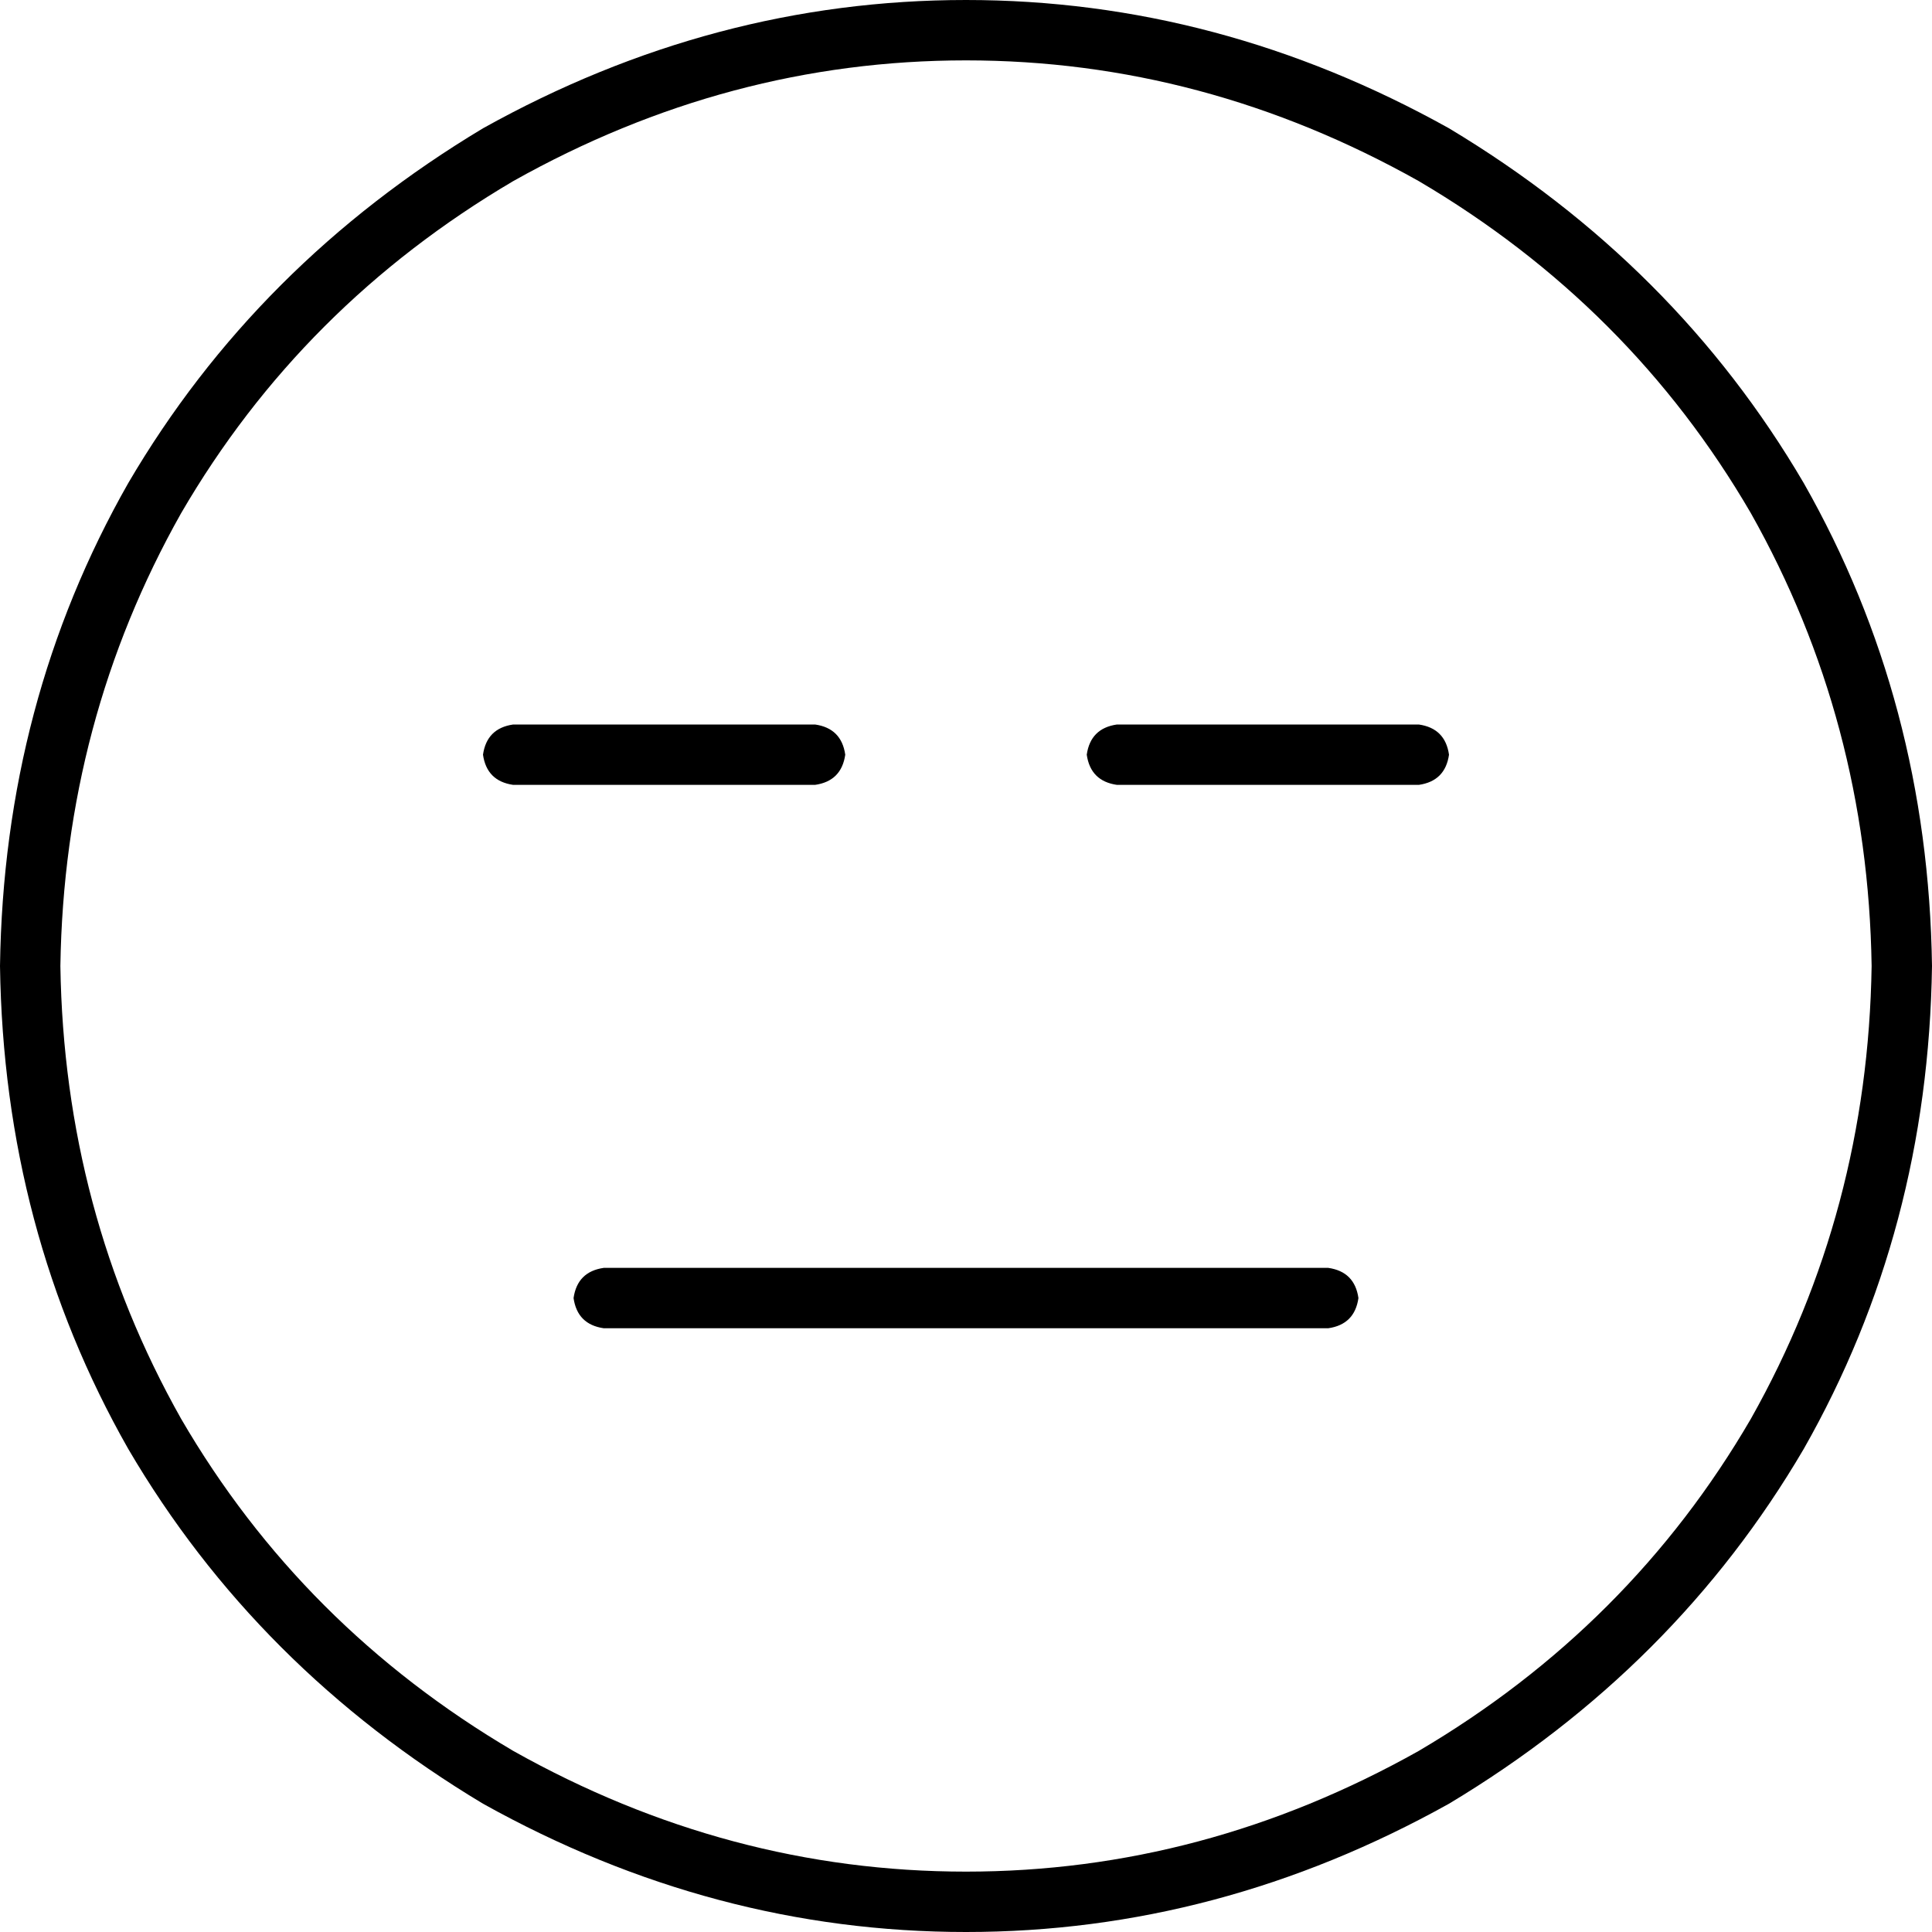 <svg xmlns="http://www.w3.org/2000/svg" viewBox="0 0 512 512">
  <path d="M 496 256 Q 495 191 464 136 L 464 136 Q 432 81 376 48 Q 319 16 256 16 Q 193 16 136 48 Q 80 81 48 136 Q 17 191 16 256 Q 17 321 48 376 Q 80 431 136 464 Q 193 496 256 496 Q 319 496 376 464 Q 432 431 464 376 Q 495 321 496 256 L 496 256 Z M 0 256 Q 1 186 34 128 L 34 128 Q 68 70 128 34 Q 189 0 256 0 Q 323 0 384 34 Q 444 70 478 128 Q 511 186 512 256 Q 511 326 478 384 Q 444 442 384 478 Q 323 512 256 512 Q 189 512 128 478 Q 68 442 34 384 Q 1 326 0 256 L 0 256 Z M 160 336 L 352 336 Q 359 337 360 344 Q 359 351 352 352 L 160 352 Q 153 351 152 344 Q 153 337 160 336 L 160 336 Z M 128 200 Q 129 193 136 192 L 216 192 Q 223 193 224 200 Q 223 207 216 208 L 136 208 Q 129 207 128 200 L 128 200 Z M 296 192 L 376 192 Q 383 193 384 200 Q 383 207 376 208 L 296 208 Q 289 207 288 200 Q 289 193 296 192 L 296 192 Z" />
</svg>